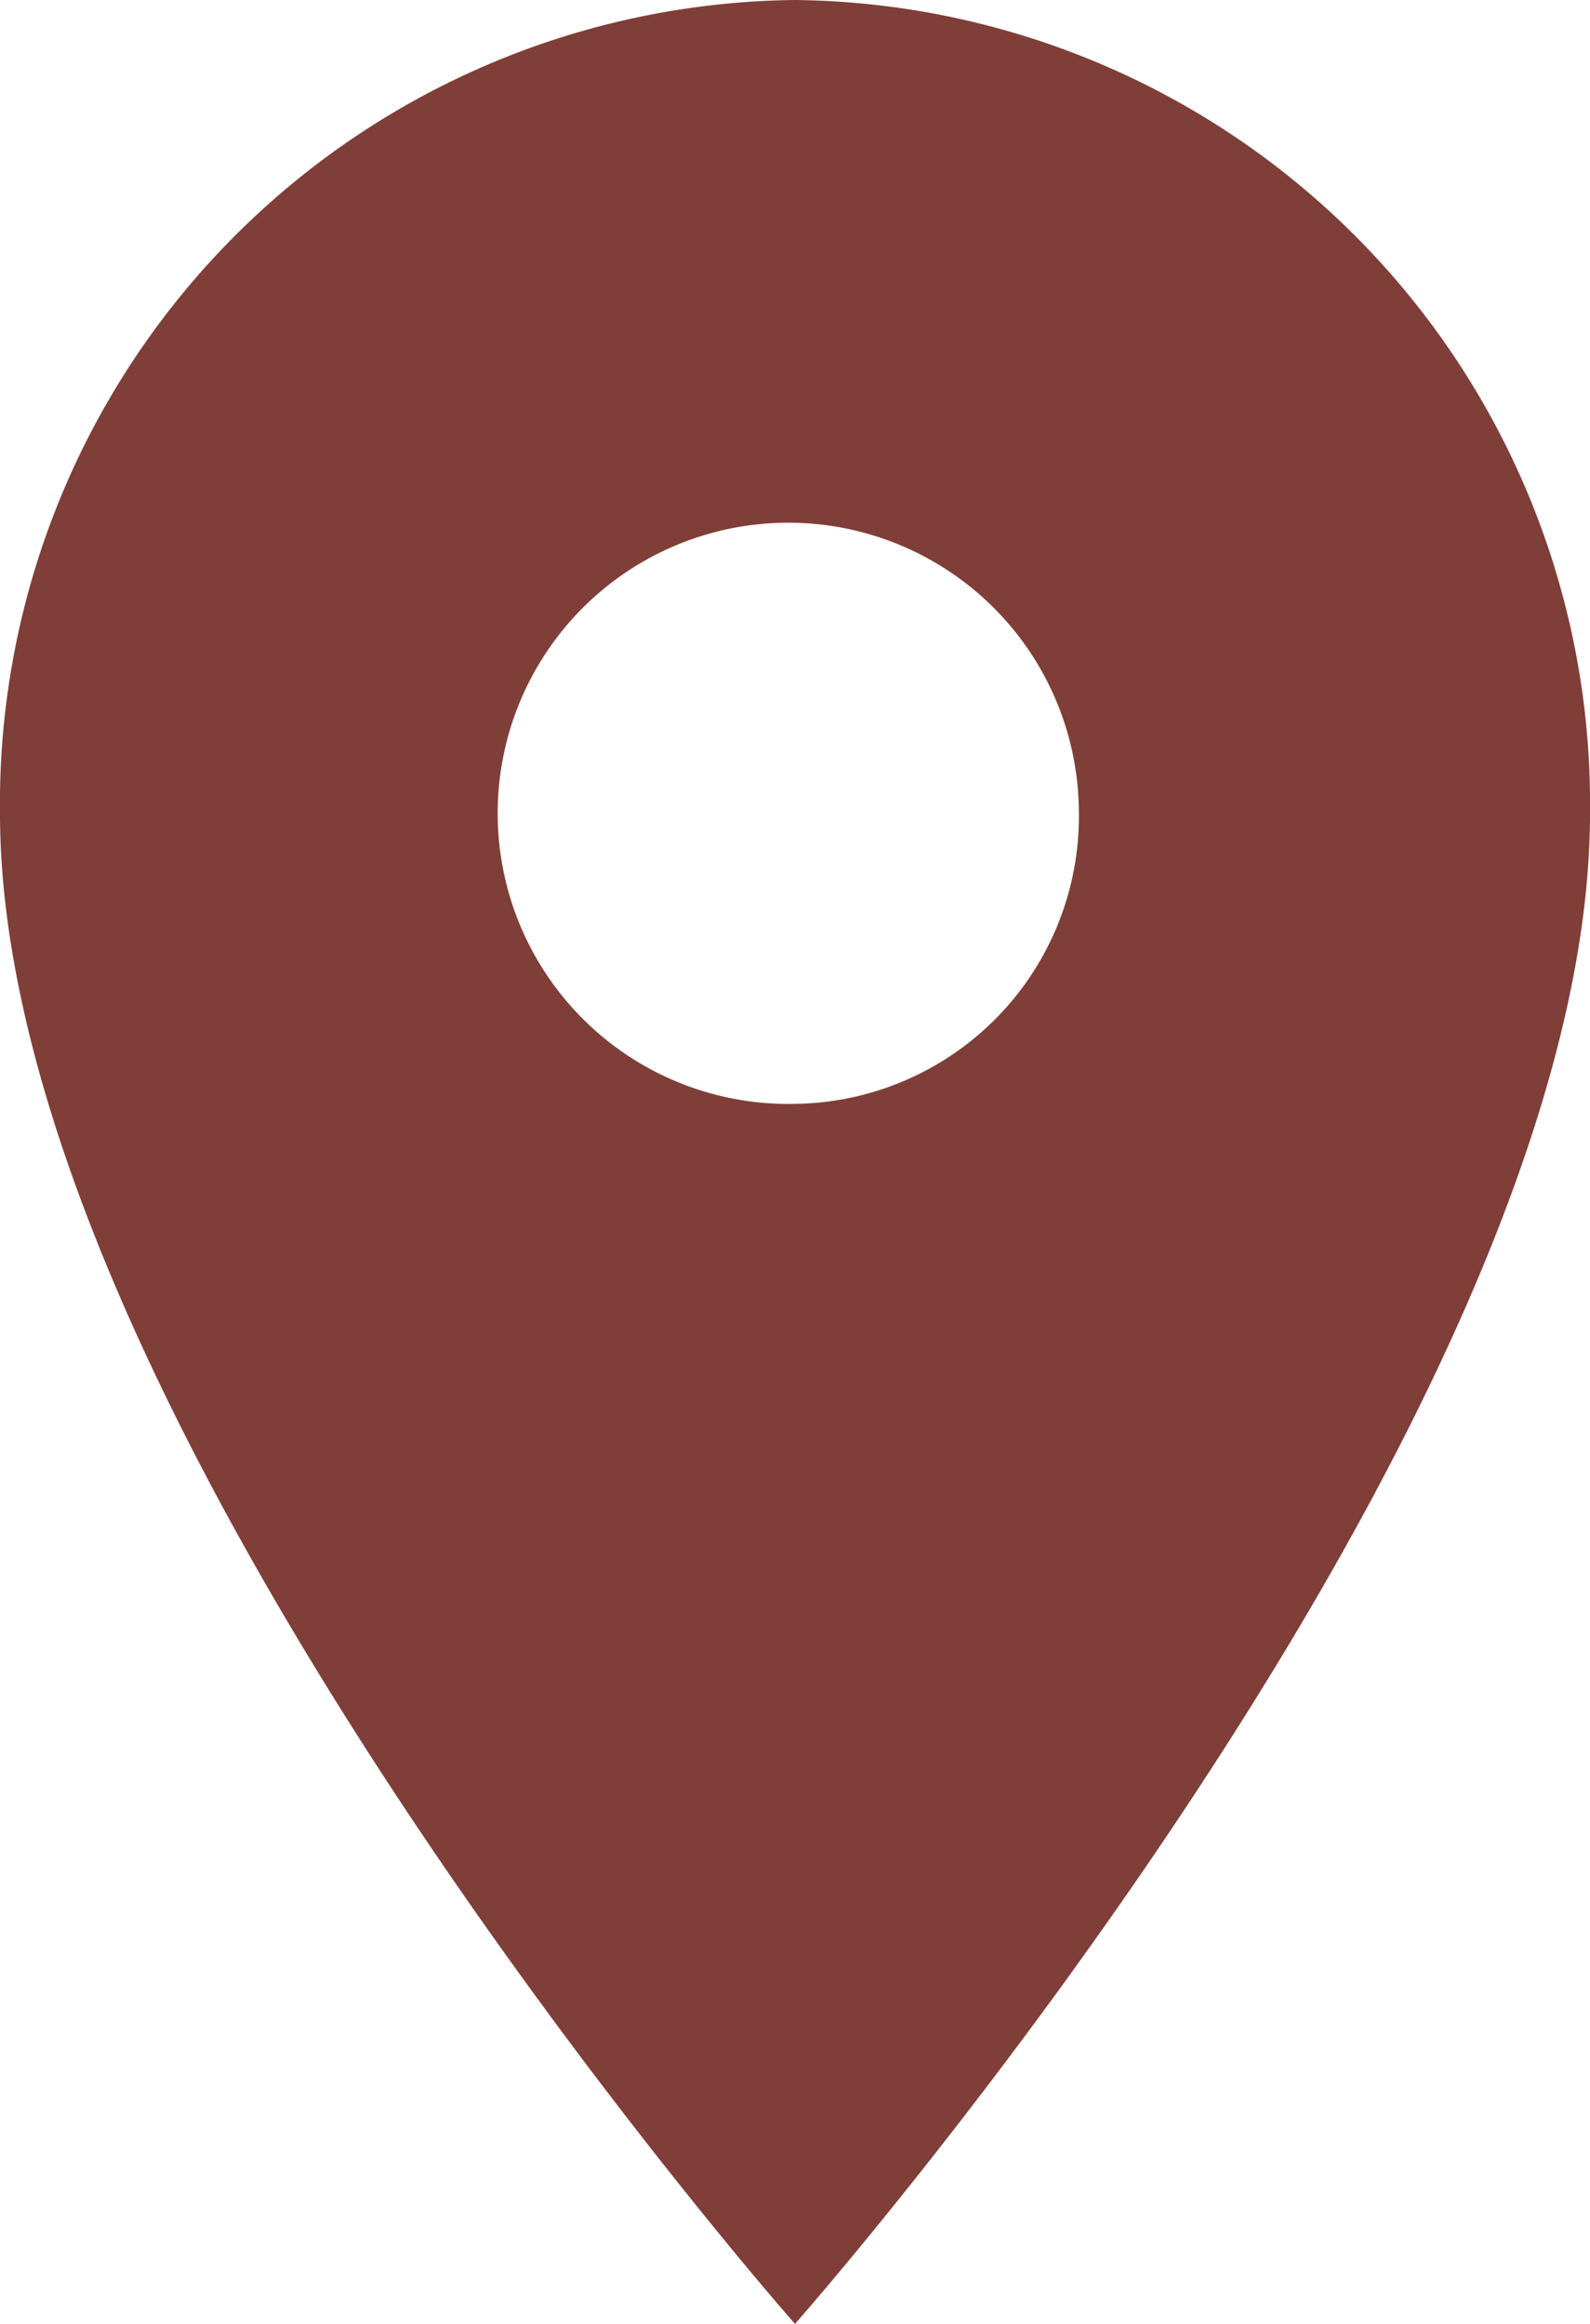 <svg xmlns="http://www.w3.org/2000/svg" width="13" height="19" viewBox="0 0 13 19"><defs><style>.a{fill:#803e38;}</style></defs><path class="a" d="M14,3A6.571,6.571,0,0,0,7.5,9.65C7.5,14.637,14,22,14,22s6.5-7.363,6.5-12.35A6.571,6.571,0,0,0,14,3Zm0,9.025A2.376,2.376,0,1,1,16.321,9.65,2.35,2.35,0,0,1,14,12.025Z" transform="translate(-7.5 -3)"/></svg>